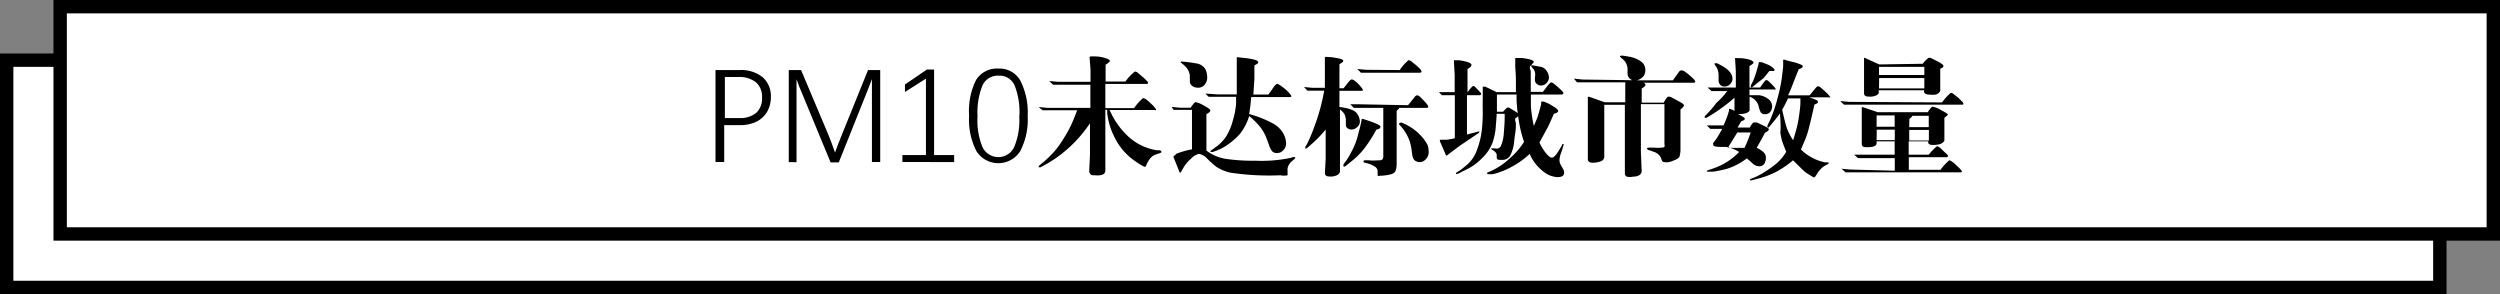<svg id="图层_1" data-name="图层 1" xmlns="http://www.w3.org/2000/svg" viewBox="0 0 187 22"><rect x="0" y="0" width="187" height="22" fill="#808080" stroke="none"/><defs><style>.cls-1{fill:#fff;stroke:#000;stroke-miterlimit:10;}</style></defs><title>title_PM10</title><rect class="cls-1" x="0.5" y="4.5" width="182" height="17"/><rect class="cls-1" x="4.5" y="0.5" width="182" height="17"/><path d="M58.66,33.27a2.11,2.11,0,0,1-.28,1.09,1.88,1.88,0,0,1-.8.74,2.73,2.73,0,0,1-1.24.26H55.17v2.76h-.65V31.24h1.79a2.57,2.57,0,0,1,1.74.54A1.87,1.87,0,0,1,58.66,33.27Zm-.66,0a1.41,1.41,0,0,0-.45-1.11,2,2,0,0,0-1.33-.4h-1v3.07h1.09a1.85,1.85,0,0,0,1.28-.41A1.48,1.48,0,0,0,58,33.28Z" transform="translate(-1 -26)"/><path d="M66.22,38.12v-5.3q0-.21,0-.9l-.16.42-.32.81-2,5h-.61L61,33q-.21-.47-.42-1.07,0,.28,0,.56t0,.56v5.08H60V31.24h.92L63,36.17q.17.42.46,1.24l.23-.62.24-.61,2-4.94h.91v6.88Z" transform="translate(-1 -26)"/><path d="M68.5,38.12V37.6h1.76V31.88l-1.57,1v-.56l1.64-1.12h.54V37.6h1.5v.52Z" transform="translate(-1 -26)"/><path d="M77.87,34.68a5.08,5.08,0,0,1-.56,2.63,1.94,1.94,0,0,1-3.27,0,5.12,5.12,0,0,1-.55-2.65A5.22,5.22,0,0,1,74,32a1.82,1.82,0,0,1,1.68-.87,1.78,1.78,0,0,1,1.63.88A5.23,5.23,0,0,1,77.87,34.68Zm-.62,0a5.41,5.41,0,0,0-.36-2.3,1.23,1.23,0,0,0-1.18-.72,1.26,1.26,0,0,0-1.22.73,5.35,5.35,0,0,0-.37,2.3A5.19,5.19,0,0,0,74.49,37a1.31,1.31,0,0,0,2.37,0A5.19,5.19,0,0,0,77.24,34.68Z" transform="translate(-1 -26)"/><path d="M83.68,34.09h2.15a3.55,3.55,0,0,1,.67-.75q.1,0,.27.12a5.89,5.89,0,0,1,.59.56c.09.11.13.18.12.21a.08.08,0,0,1-.09,0H84a5.85,5.85,0,0,0,1.27,1.86,4.07,4.07,0,0,0,2.27,1.15l.17,0c.09,0,.15.05.16.1s0,.08-.13.12l-.26.09a.92.92,0,0,0-.46.32,2.83,2.83,0,0,0-.18.27l-.12.26c0,.05-.06.08-.09.08s-.31-.13-.71-.42a4.62,4.62,0,0,1-1.6-1.89,5,5,0,0,1-.44-1.32l-.06-.35,0-.28h-.14v3.39l0,1.2a.45.45,0,0,1-.09.18.6.6,0,0,1-.32.12,1.75,1.75,0,0,1-.39,0c-.16,0-.27,0-.31-.08a.5.5,0,0,1-.1-.19l.06-1.26V35.22a9.81,9.81,0,0,1-1.7,1.94,9.35,9.35,0,0,1-1.68,1.18l-.31.17c-.08,0-.14,0-.15,0s0-.09.08-.16l.26-.21a6.14,6.14,0,0,0,.46-.42,6.27,6.27,0,0,0,.61-.68,9.14,9.14,0,0,0,.54-.81q.29-.47.48-.88t.45-1.1H79.39l-.41,0L78.69,34l.65.07h3.22V32.34H80.18l-.41,0-.29-.28.65.06h2.44v-.92l-.07-.92s0-.06.12-.06h.28a2.77,2.77,0,0,1,.8.13q.32.11.32.2t-.32.29v1.26h1.48a3.58,3.58,0,0,1,.71-.75.44.44,0,0,1,.27.14l.32.27q.43.38.4.45a.11.11,0,0,1-.11.07H83.68Z" transform="translate(-1 -26)"/><path d="M88.63,34l.66.06h.77q.27-.41.37-.42a1.89,1.89,0,0,1,.59.24c.33.17.49.29.51.37s-.09.18-.29.29v2.72a3.14,3.14,0,0,0,1.51.63,13.45,13.45,0,0,0,2.12.13,10.59,10.59,0,0,0,2.62-.2l.24-.07c.07,0,.11,0,.13,0a.09.09,0,0,1,0,.11l-.24.21a1.06,1.06,0,0,0-.23.29.75.75,0,0,0-.08.43c0,.18,0,.28,0,.32a1.25,1.25,0,0,1-.53,0A19.51,19.51,0,0,1,93,38.91a3.39,3.39,0,0,1-1-.42,7.39,7.39,0,0,1-.68-.6,1.09,1.09,0,0,0-.65-.38,1.17,1.17,0,0,0-.58.36,2.61,2.61,0,0,0-.53.61l-.19.32c0,.07-.08.11-.1.11s-.05,0-.08-.13l-.4-1a.1.1,0,0,1,0-.09.21.21,0,0,1,.09-.07L89,37.5a6.07,6.07,0,0,1,1.16-.33V34.22h-.83l-.54,0ZM91.3,31.8a.84.84,0,0,1-.22.57.63.63,0,0,1-.58.18.53.53,0,0,1-.3-.11.5.5,0,0,1-.17-.19A.71.71,0,0,1,90,32l0-.34a1.1,1.1,0,0,0-.27-.62,2.41,2.41,0,0,0-.3-.28l-.11-.08a.11.11,0,0,1,0-.07s0,0,.14,0a8.43,8.43,0,0,1,1,.13.93.93,0,0,1,.73.49A1.57,1.57,0,0,1,91.3,31.8ZM91.16,33l.92.06h1.43c0-.32,0-.61,0-.87s0-.5,0-.71l0-.27,0-.51,0-.4a.28.28,0,0,1,.21,0c.91.08,1.37.19,1.39.33s-.09.14-.28.27c0,.58,0,.92,0,1l-.08,1.17h1.13l.41-.58c.1-.14.19-.21.25-.22a1.16,1.16,0,0,1,.34.2,3,3,0,0,1,.51.44c.15.17.22.27.2.3a.11.11,0,0,1-.09.05H94.59l-.06.65-.09.62a8.33,8.33,0,0,1,1.82.73A1.9,1.9,0,0,1,97,36a1.64,1.64,0,0,1,.2.73.71.71,0,0,1-.22.52.64.64,0,0,1-.46.2.49.49,0,0,1-.36-.13,1.49,1.49,0,0,1-.24-.48q-.13-.36-.26-.68a3.17,3.17,0,0,0-.39-.65,5.81,5.81,0,0,0-.83-.83A4.12,4.12,0,0,1,93.76,36a5.05,5.05,0,0,1-.86.77,3.52,3.52,0,0,1-.94.51l-.25.09c-.08,0-.13,0-.16,0s0-.08.07-.14l.25-.18a3.08,3.08,0,0,0,.83-.82A4.24,4.24,0,0,0,93.22,35a5.66,5.66,0,0,0,.24-1.25l0-.51H92.2l-.79,0Z" transform="translate(-1 -26)"/><path d="M100.05,32.78h-.82l-.43,0-.26-.27.65.06h.91V31.16l0-.9a.13.13,0,0,1,.09,0,3.48,3.48,0,0,1,.73.07c.38.06.57.14.56.22s-.1.13-.29.26V32.6h.31l.32-.4c.13-.17.23-.26.3-.26s.29.13.51.37.32.38.31.42,0,.06-.06.06h-1.69V34q1.09.14,1.32.5a1.09,1.09,0,0,1,.21.61.56.56,0,0,1-.23.42.61.61,0,0,1-.41.16.47.47,0,0,1-.29-.1.35.35,0,0,1-.12-.2c0-.07,0-.21,0-.41a1.09,1.09,0,0,0-.11-.45,1.24,1.24,0,0,0-.33-.34v3.67l0,1a.46.46,0,0,1-.31.28,1.09,1.09,0,0,1-.51.06c-.18,0-.28-.08-.31-.21l.06-1.12V35.69A8.88,8.88,0,0,1,99,36.87l-.18.16q-.13.11-.18.07s0-.07,0-.13l.12-.19a11.13,11.13,0,0,0,.54-1.27A14.92,14.92,0,0,0,100.05,32.78Zm3.9,2.92a10.83,10.83,0,0,1-.88,1.38,5.56,5.56,0,0,1-1,1l-.44.36c-.05,0-.09.05-.13,0s0-.08,0-.16l.21-.28.19-.3c.09-.16.2-.36.33-.62a5.13,5.13,0,0,0,.35-1q.16-.59.21-.81l.06-.32V34.9a.08.08,0,0,1,.08,0c.05,0,.29.08.71.23s.63.27.62.35a.2.2,0,0,1-.14.17Zm2.37-1.83.51-.63a.26.26,0,0,1,.16-.11.3.3,0,0,1,.18.07,5.57,5.57,0,0,1,.4.4q.29.31.26.39a.1.1,0,0,1-.1.08h-2.06a.67.67,0,0,1-.2.21v4a1.37,1.37,0,0,1-.09.51q-.09.23-.59.3a4.22,4.22,0,0,1-.62.06.22.22,0,0,1-.12,0,.11.11,0,0,1,0-.07,2.45,2.45,0,0,1,0-.27.44.44,0,0,0-.25-.37,1.9,1.9,0,0,0-.34-.17l-.35-.1c-.1,0-.14-.06-.12-.11a.11.11,0,0,1,.13-.07l.25,0a3.84,3.84,0,0,0,.75,0,.41.41,0,0,0,.29-.07.44.44,0,0,0,.06-.28V34.07H102.7l-.43,0-.27-.27.65,0Zm-.62-2.63a3.45,3.45,0,0,1,.66-.74.44.44,0,0,1,.26.13l.31.25c.29.25.42.41.4.47s-.06.09-.1.09h-4l-.43,0-.27-.28.65.06Zm.13,3.93a3.82,3.82,0,0,1,1.47,1,3.17,3.17,0,0,1,.49.69,1.37,1.37,0,0,1,.07.42.76.76,0,0,1-.26.68.59.59,0,0,1-.82,0,.9.9,0,0,1-.15-.42l-.06-.44a3,3,0,0,0-.33-1,3.46,3.46,0,0,0-.42-.61l-.19-.21a0,0,0,0,1,0,0S105.73,35.14,105.83,35.17Z" transform="translate(-1 -26)"/><path d="M108.63,32.89l.5,0h.68V31.61l-.06-1.1s.08,0,.17,0l.25,0q.86.14.89.32t-.29.32v1.77h0a2,2,0,0,1,.41-.49s.1,0,.18.09.3.31.36.38.08.12.06.16a.1.1,0,0,1-.1.06h-.95v2.94l.55-.14.3-.08c.11,0,.12,0,0,.13l-.14.09-.37.25-.83.56-.65.48-.23.18c-.1.08-.16.12-.18.11l0,0a.9.9,0,0,1-.09-.19l-.38-.87a.26.26,0,0,1,0-.13s.06,0,.16,0l.32,0q.15,0,.63-.11V33.12h-.62l-.35,0Zm4.31,0h1.45q0-.53,0-.88t-.05-1l0-.46,0-.21s.07,0,.16,0l.35,0q.87.11.88.29s-.08.14-.23.27,0,.35,0,.45,0,.37,0,.81v.71h.91l.32-.42c.15-.19.25-.29.29-.29a.43.43,0,0,1,.22.11,7.08,7.08,0,0,1,.63.56q.09.11.07.18s-.06.06-.14.06h-2.29q0,.38,0,.72t.06.72a9,9,0,0,0,.16.91c.15-.34.25-.57.29-.7s.09-.3.15-.52l.11-.4,0-.2s.09,0,.21,0l.37.16.35.21q.35.21.34.34c0,.08-.12.15-.32.2q-.34.78-.45,1l-.63,1.15a3.67,3.67,0,0,0,.46.76q.31.4.5.37t.51-.56l.22-.37c0-.08.08-.11.11-.09a.08.08,0,0,1,0,.09l-.09.31-.12.35a1.71,1.71,0,0,0-.09.43.72.72,0,0,0,.1.39l.21.38q.17.52-.44.53a1.8,1.8,0,0,1-1.1-.44,3.27,3.27,0,0,1-1-1.3,6.11,6.11,0,0,1-1.41,1,5.76,5.76,0,0,1-1.34.52l-.21,0h-.15s-.07,0-.07-.06,0-.07.15-.12l.14-.06a5.1,5.1,0,0,0,1.35-.9A5.66,5.66,0,0,0,115,36.61a9,9,0,0,1-.38-1.51,14.16,14.16,0,0,1-.18-1.55l0-.48h-1.47l0,1.29h.46a2.72,2.72,0,0,1,.3-.31.29.29,0,0,1,.14,0l.37.22q.34.2.35.32c0,.08-.07.16-.2.23s0,.32,0,.46,0,.38-.06.74-.07.64-.11.86a2.9,2.9,0,0,1-.22.68.67.67,0,0,1-.6.4c-.29,0-.44,0-.44-.14a.84.84,0,0,1,0-.2q0-.19-.25-.36l-.1-.06a.09.09,0,0,1-.06-.1.05.05,0,0,1,.07,0l.22,0a.36.36,0,0,0,.44-.21,3,3,0,0,0,.21-1q.06-.7.06-1.09v-.29h-.6q0,.21-.06.88a4.72,4.72,0,0,1-.24,1.26,3.15,3.15,0,0,1-.78,1.17,4.21,4.21,0,0,1-1.2.87l-.27.13-.16.08A.47.47,0,0,1,110,39a.09.09,0,0,1-.1,0s0-.09.13-.15l.17-.1s.22-.16.54-.43a2.66,2.66,0,0,0,.76-1.17,6.06,6.06,0,0,0,.35-1.51q.07-.74.06-1.29t0-.91l0-.6,0-.36s.08,0,.19,0Zm2.75-1.73-.1-.12c-.05-.06-.07-.11-.06-.14s.08,0,.19,0l.54.1a.69.69,0,0,1,.44.32.89.89,0,0,1,.16.47.62.62,0,0,1-.16.41.58.58,0,0,1-.37.19.42.42,0,0,1-.36-.1.41.41,0,0,1-.15-.21,2.28,2.28,0,0,1,0-.37A.7.7,0,0,0,115.69,31.14Z" transform="translate(-1 -26)"/><path d="M123.09,32a.89.89,0,0,1-.25-.19.57.57,0,0,1-.1-.27l0-.42a1,1,0,0,0-.19-.52,1.46,1.46,0,0,0-.21-.21.81.81,0,0,1-.15-.14c-.05-.06,0-.09.19-.09l.54.09a2.21,2.21,0,0,1,.8.33.76.76,0,0,1,.35.71.79.79,0,0,1-.12.39,1,1,0,0,1-.51.33h2.69l.45-.63a.29.29,0,0,1,.18-.12.54.54,0,0,1,.31.13,4.48,4.48,0,0,1,.65.56c.07.09.1.15.08.19s-.07.05-.17.05h-3.79c.17,0,.25.08.24.16s-.1.17-.28.27v1.06h1.64q.24-.42.33-.45a.5.5,0,0,1,.31.08q.67.36.77.43a.36.36,0,0,1,.11.12q0,.13-.26.33v3a1.94,1.94,0,0,1-.07.51q-.06.18-.53.34a1.06,1.06,0,0,1-.65.08.21.21,0,0,1-.14-.11l-.07-.21a.91.91,0,0,0-.59-.46l-.26-.1c-.13,0-.19-.09-.19-.14s.09-.06.24-.06l.24,0a3.22,3.22,0,0,0,.65,0,.25.25,0,0,0,.17-.06.29.29,0,0,0,0-.19v-3h-1.76v3.6l.06,1.46a.66.66,0,0,1-.13.22.85.85,0,0,1-.5.14,1.12,1.12,0,0,1-.5,0,.36.36,0,0,1-.13-.18l0-1.5V33.84H121v2.94l0,1a.57.57,0,0,1-.1.19.68.68,0,0,1-.31.14,1.4,1.4,0,0,1-.44.06.47.47,0,0,1-.28-.06.35.35,0,0,1-.1-.13l0-1.5v-2l0-1.24s.06,0,.11,0l1.15.41h1.54V32.16h-3.1l-.51,0-.23-.28.64.07Z" transform="translate(-1 -26)"/><path d="M130.2,32.81h-.72l-.46,0-.29-.26.55,0h1.56v-1.2l-.06-1a.14.14,0,0,1,.12,0h.27a2.64,2.64,0,0,1,.77.14q.2.09.21.15a.13.13,0,0,1,0,.09,1.31,1.31,0,0,1-.29.21v1.61h.8q.36-.55.44-.56a.28.28,0,0,1,.2.09q.3.29.42.43c.08.09.11.15.1.18s-.05,0-.11,0h-1.85v.43l.7,0a1.36,1.36,0,0,1,.67.26.68.68,0,0,1,.18,1,.48.48,0,0,1-.4.16.36.36,0,0,1-.31-.14,2.38,2.38,0,0,1-.17-.52,1.07,1.07,0,0,0-.66-.65v.4l0,.63q-.14.29-.88.27a2.76,2.76,0,0,1,.5.29.13.13,0,0,1,0,.13s-.1.08-.25.13l-.27.46h.92a1.27,1.27,0,0,1,.26-.38s.13,0,.26,0q.73.34.81.4a.21.21,0,0,1,.09.11q0,.12-.29.26-.31.6-.62,1.12.65.32.68.65a.86.86,0,0,1-.1.53.44.44,0,0,1-.37.21.75.75,0,0,1-.51-.21l-.23-.21-.21-.17a4.9,4.9,0,0,1-1.46.77,9.24,9.24,0,0,1-1.06.22l-.32,0c-.09,0-.14,0-.15,0s0-.08.07-.1l.35-.12a4.9,4.9,0,0,0,2-1.25,2.5,2.5,0,0,0-1-.38l-.3,0q-.6,0-.63-.12a.22.22,0,0,1,0-.19l.18-.24q.17-.23.48-.8h-.6l-.29,0-.26-.26.44,0h.81a7.5,7.5,0,0,0,.32-.8l.09-.3,0-.14h0a1,1,0,0,1,.41.16l0-.68v-.31a13.18,13.18,0,0,1-1.74,1.29l-.35.21c-.07,0-.11,0-.13,0s0-.08,0-.12l.31-.32a7.94,7.94,0,0,0,.56-.68A5.5,5.5,0,0,0,130.2,32.81Zm-.61-2q1,.49,1,1.08a.6.6,0,0,1-.17.4.56.56,0,0,1-.38.18.42.42,0,0,1-.34-.1.48.48,0,0,1-.15-.36v-.4a1.32,1.32,0,0,0-.07-.4,1,1,0,0,0-.13-.25.61.61,0,0,1-.09-.14.1.1,0,0,1,0-.09s.08,0,.18,0Zm.65,6.25,1.25,0a9.36,9.36,0,0,0,.46-1.15h-1Zm2.68-5.22-.52.41-.29.24c-.06.05-.11.07-.14,0s0-.06,0-.12l.17-.33a7.5,7.5,0,0,0,.33-1l.08-.27v-.12s.09,0,.21,0l.29.11a1.89,1.89,0,0,1,.53.28c.1.09.16.15.16.18a.12.12,0,0,1-.06.09l-.16,0-.17,0Zm1.22,2.64q-.19.28-.6.77l-.21.25c0,.05-.08.06-.12,0s0-.07,0-.13l.16-.32a9.53,9.53,0,0,0,.57-1.63,13.06,13.06,0,0,0,.32-1.44q.06-.46.12-1l0-.39v-.09c0-.05.08-.06.19,0l.43.11a3.36,3.36,0,0,1,.83.28.27.27,0,0,1,0,.14s-.09.1-.28.14l-.19.46-.41,1.05-.2.45h1.61l.41-.5c.09-.11.16-.17.21-.18a.36.36,0,0,1,.21.1,6,6,0,0,1,.49.45q.23.23.21.28a.1.1,0,0,1-.1,0h-1.47a3.79,3.79,0,0,1,.58.22.16.16,0,0,1,.08.14c0,.06-.09.12-.26.18q-.22,1-.39,1.66a6.27,6.27,0,0,1-.32,1l-.3.7a3.29,3.29,0,0,0,.72.55,3.47,3.47,0,0,0,1.07.41l.22,0s.07,0,.06.06a.1.1,0,0,1-.05.07l-.27.15a1.33,1.33,0,0,0-.25.21,1.88,1.88,0,0,0-.22.25l-.13.21c-.07.11-.12.17-.13.17s0,0-.09,0l-.27-.17a2.66,2.66,0,0,1-.49-.35l-.76-.75a7.7,7.7,0,0,1-1.18.82,6.57,6.57,0,0,1-1.55.58l-.38.1c-.07,0-.11,0-.12,0s0-.08.07-.11l.32-.13a4.65,4.65,0,0,0,.7-.38,7.53,7.53,0,0,0,.9-.64,3.42,3.42,0,0,0,.73-.88c-.1-.24-.19-.47-.27-.69a3.89,3.89,0,0,1-.17-.75Q134.22,35.49,134.14,34.46Zm.17-.26q.22,1,.35,1.37a4,4,0,0,0,.47.9l.23-.79a7.57,7.57,0,0,0,.19-.92c.06-.37.1-.72.12-1l0-.42h-.93A8.52,8.52,0,0,1,134.31,34.2Z" transform="translate(-1 -26)"/><path d="M146.27,33.66a4,4,0,0,1,.65-.72.34.34,0,0,1,.2.09l.37.29.23.23c.11.1.16.18.14.22s0,.06-.09.06h-8.41l-.43,0-.28-.27.65.06Zm-3.54,5.11v-.94H140.4l-.42,0-.29-.26.65,0h2.38v-1h-1.35v.14q0,.31-.73.3-.27,0-.32-.07a.36.36,0,0,1-.06-.15l0-1.07v-.91l0-.74s0-.06.06-.06l1.13.38h3.75q.25-.39.34-.41a1.72,1.72,0,0,1,.64.25q.52.27.52.33t-.26.25v.94l0,.76q-.15.34-.86.33a.47.47,0,0,1-.28-.06.16.16,0,0,1-.07-.12v-.09h-1.46v1h1.5a4.48,4.48,0,0,1,.62-.64,1,1,0,0,1,.38.27l.36.34c.07.06.09.11.07.15a.09.09,0,0,1-.08.07h-2.84v.94h2.37a3.87,3.87,0,0,1,.67-.72,1.85,1.85,0,0,1,.53.4q.43.39.4.45a.1.1,0,0,1-.09.06h-8.2l-.42,0-.29-.27.65.06Zm2.09-8a2.08,2.08,0,0,1,.45-.45.41.41,0,0,1,.24.06l.4.2q.46.24.46.35c0,.08-.09.16-.24.21v.91l0,.74a.5.5,0,0,1-.38.29,1.54,1.54,0,0,1-.36,0q-.47,0-.47-.23v-.1h-3.39v.15c0,.05,0,.12-.14.21a1,1,0,0,1-.62.11.38.38,0,0,1-.26-.06.3.3,0,0,1-.08-.14l0-.85V31.13l0-.76c0-.05.07-.06.14,0l1,.45Zm-3.45,5.71h1.36v-.78h-1.35Zm0-1h1.35v-.85h-1.35Zm.18-3.87h3.39V31h-3.39Zm0,1h3.39v-.77h-3.38Zm2.26,2.9h1.46v-.85h-1.22a.67.67,0,0,1-.23.23Zm0,1h1.47v-.79h-1.47Z" transform="translate(-1 -26)"/></svg>